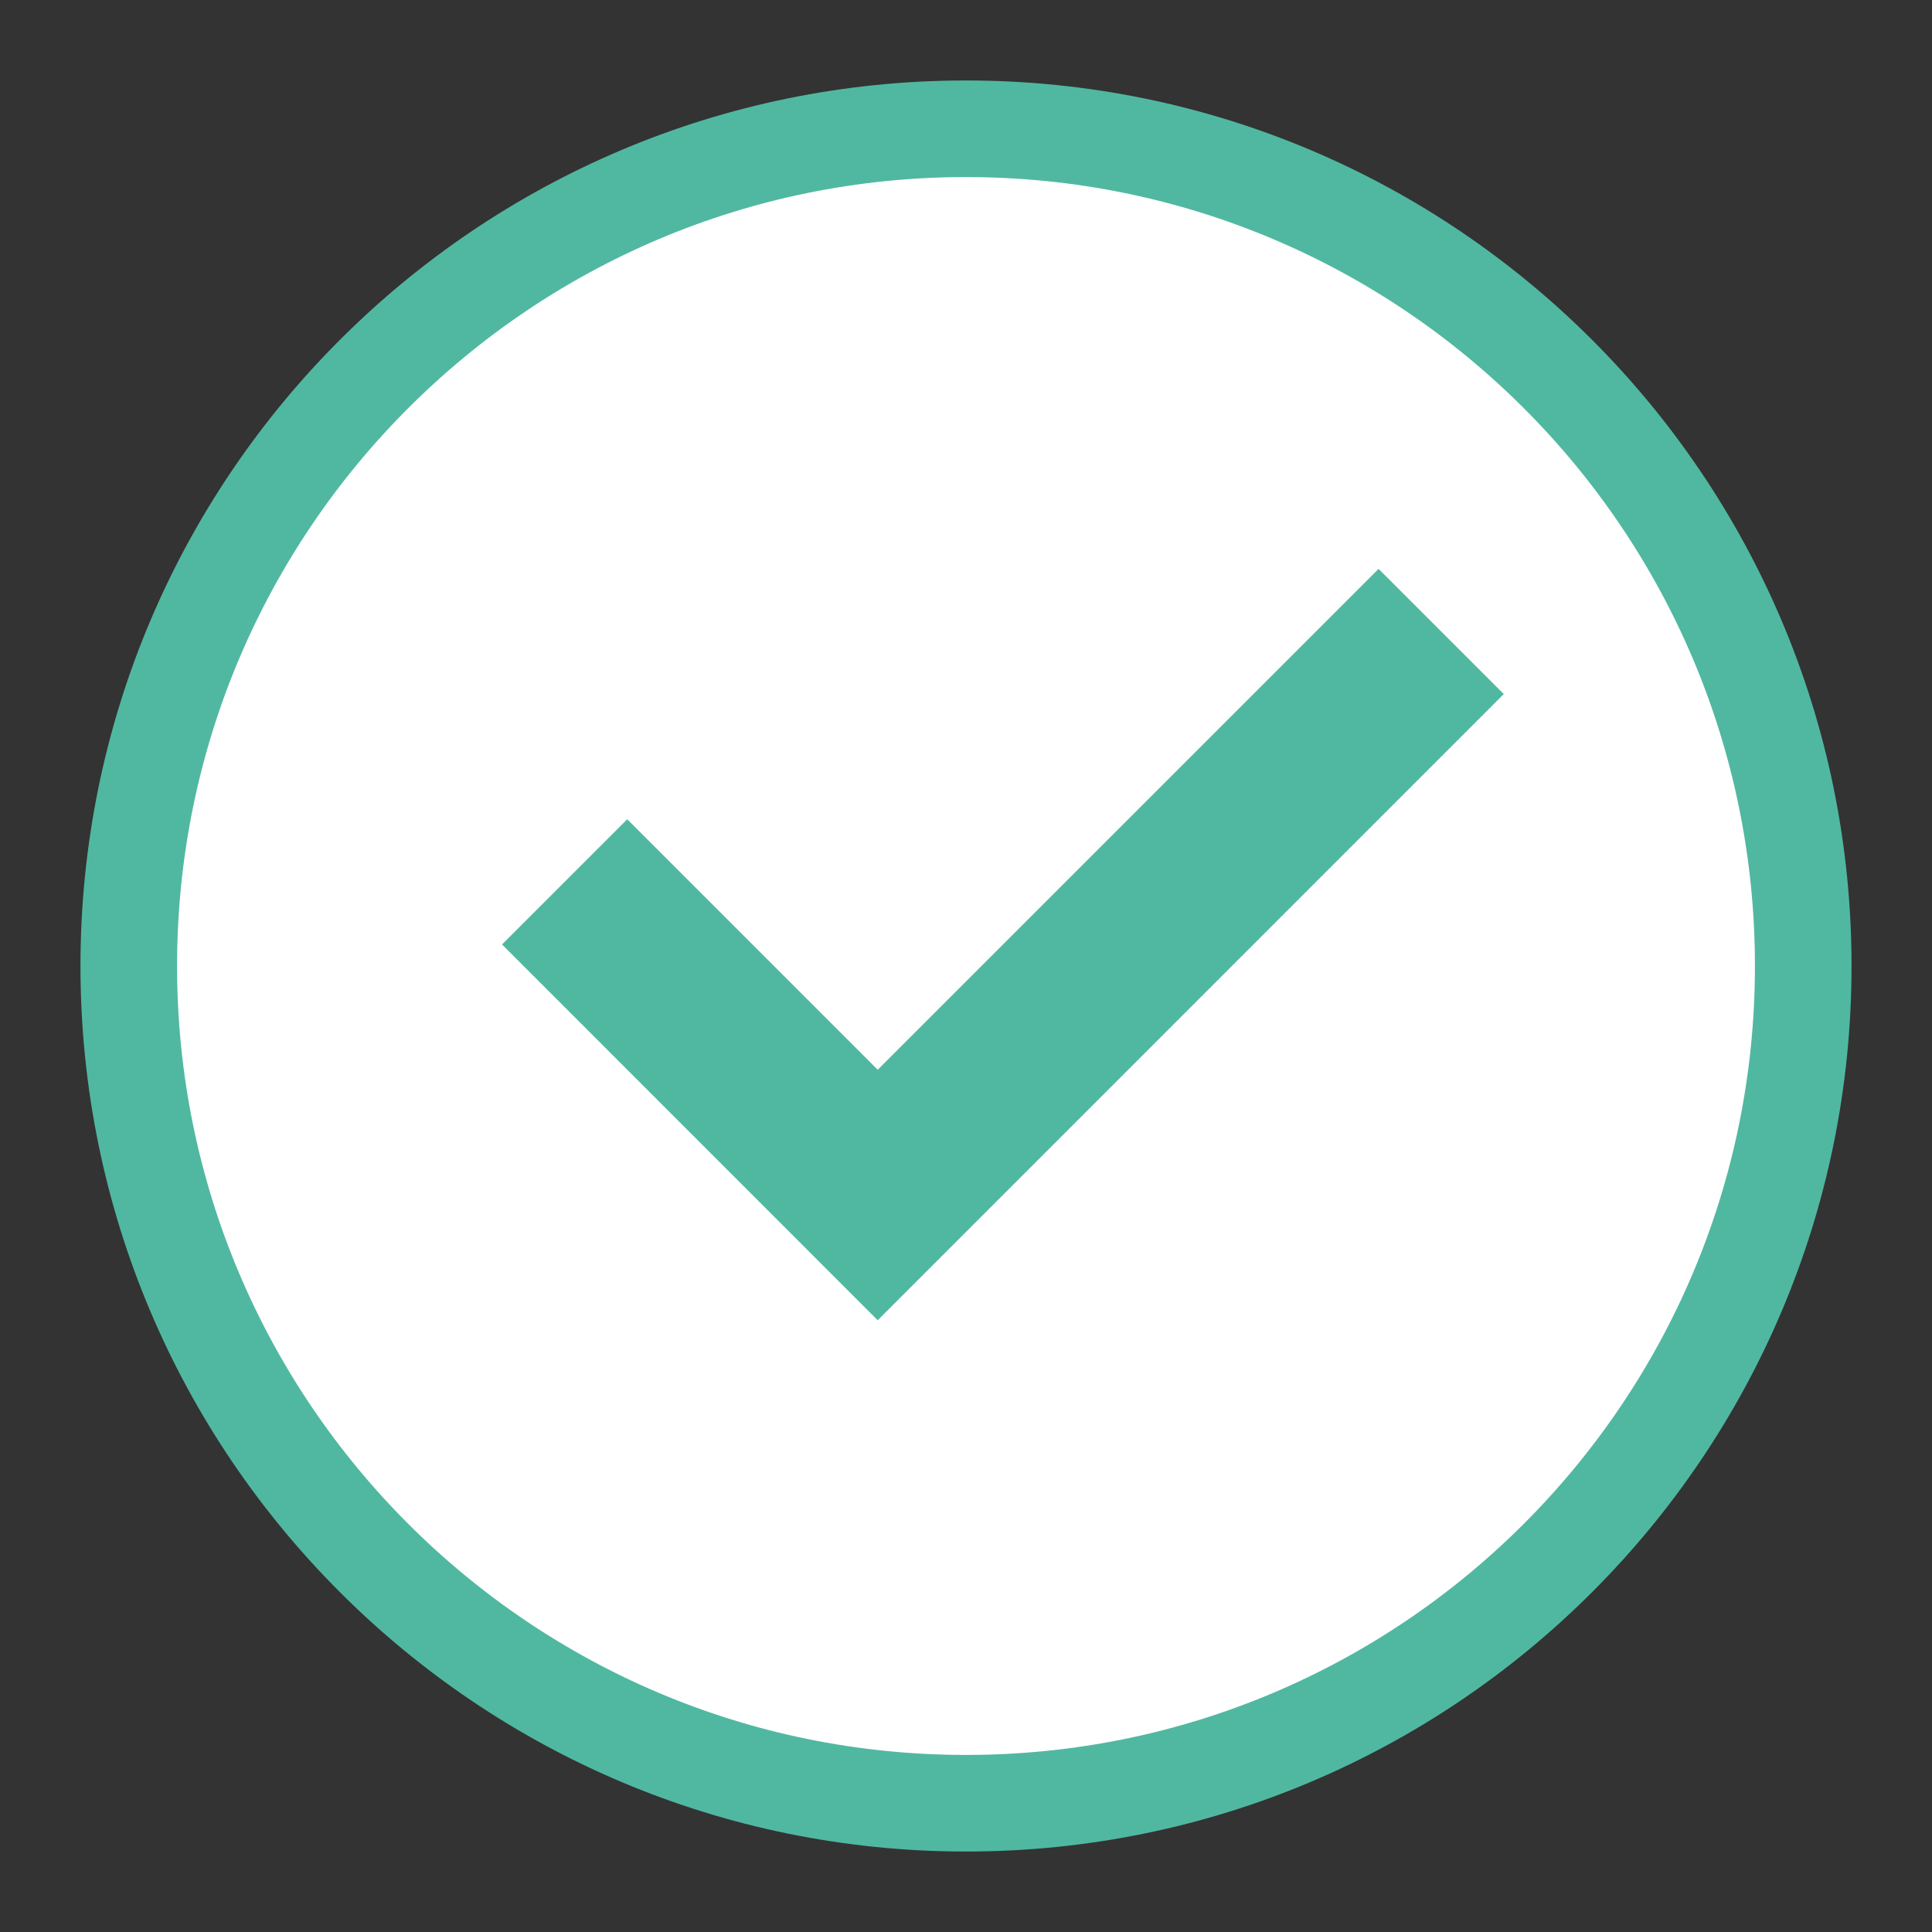 <?xml version="1.0" encoding="UTF-8"?>
<svg width="20px" height="20px" viewBox="0 0 20 20" version="1.1" xmlns="http://www.w3.org/2000/svg" xmlns:xlink="http://www.w3.org/1999/xlink">
    <rect x="0" y="0" width="20" height="20" fill="#333333" stroke="none"/>
    <title>checkbox</title>
    <g id="z" stroke="none" stroke-width="1" fill="none" fill-rule="evenodd">
        <g id="1_Home-page" transform="translate(-1229, -2616)" fill-rule="nonzero">
            <g id="Text" transform="translate(320, 2312)">
                <g id="Free-Features" transform="translate(879, 48)">
                    <g id="Items" transform="translate(30, 252)">
                        <g id="checkbox" transform="translate(0, 4)">
                            <path d="M10,1.333 C12.393,1.333 14.56,2.303 16.128,3.872 C17.697,5.44 18.667,7.607 18.667,10 C18.667,12.393 17.697,14.56 16.128,16.128 C14.56,17.697 12.393,18.667 10,18.667 C7.607,18.667 5.44,17.697 3.872,16.128 C2.303,14.56 1.333,12.393 1.333,10 C1.333,7.607 2.303,5.44 3.872,3.872 C5.44,2.303 7.607,1.333 10,1.333 Z" id="Path" stroke="#50B8A0" fill="#FFFFFF"></path>
                            <polygon id="Path" fill="#50B8A0" points="9.086 13.667 15.567 7.185 14.271 5.889 9.086 11.074 6.493 8.481 5.197 9.777"></polygon>
                        </g>
                    </g>
                </g>
            </g>
        </g>
    </g>
</svg>